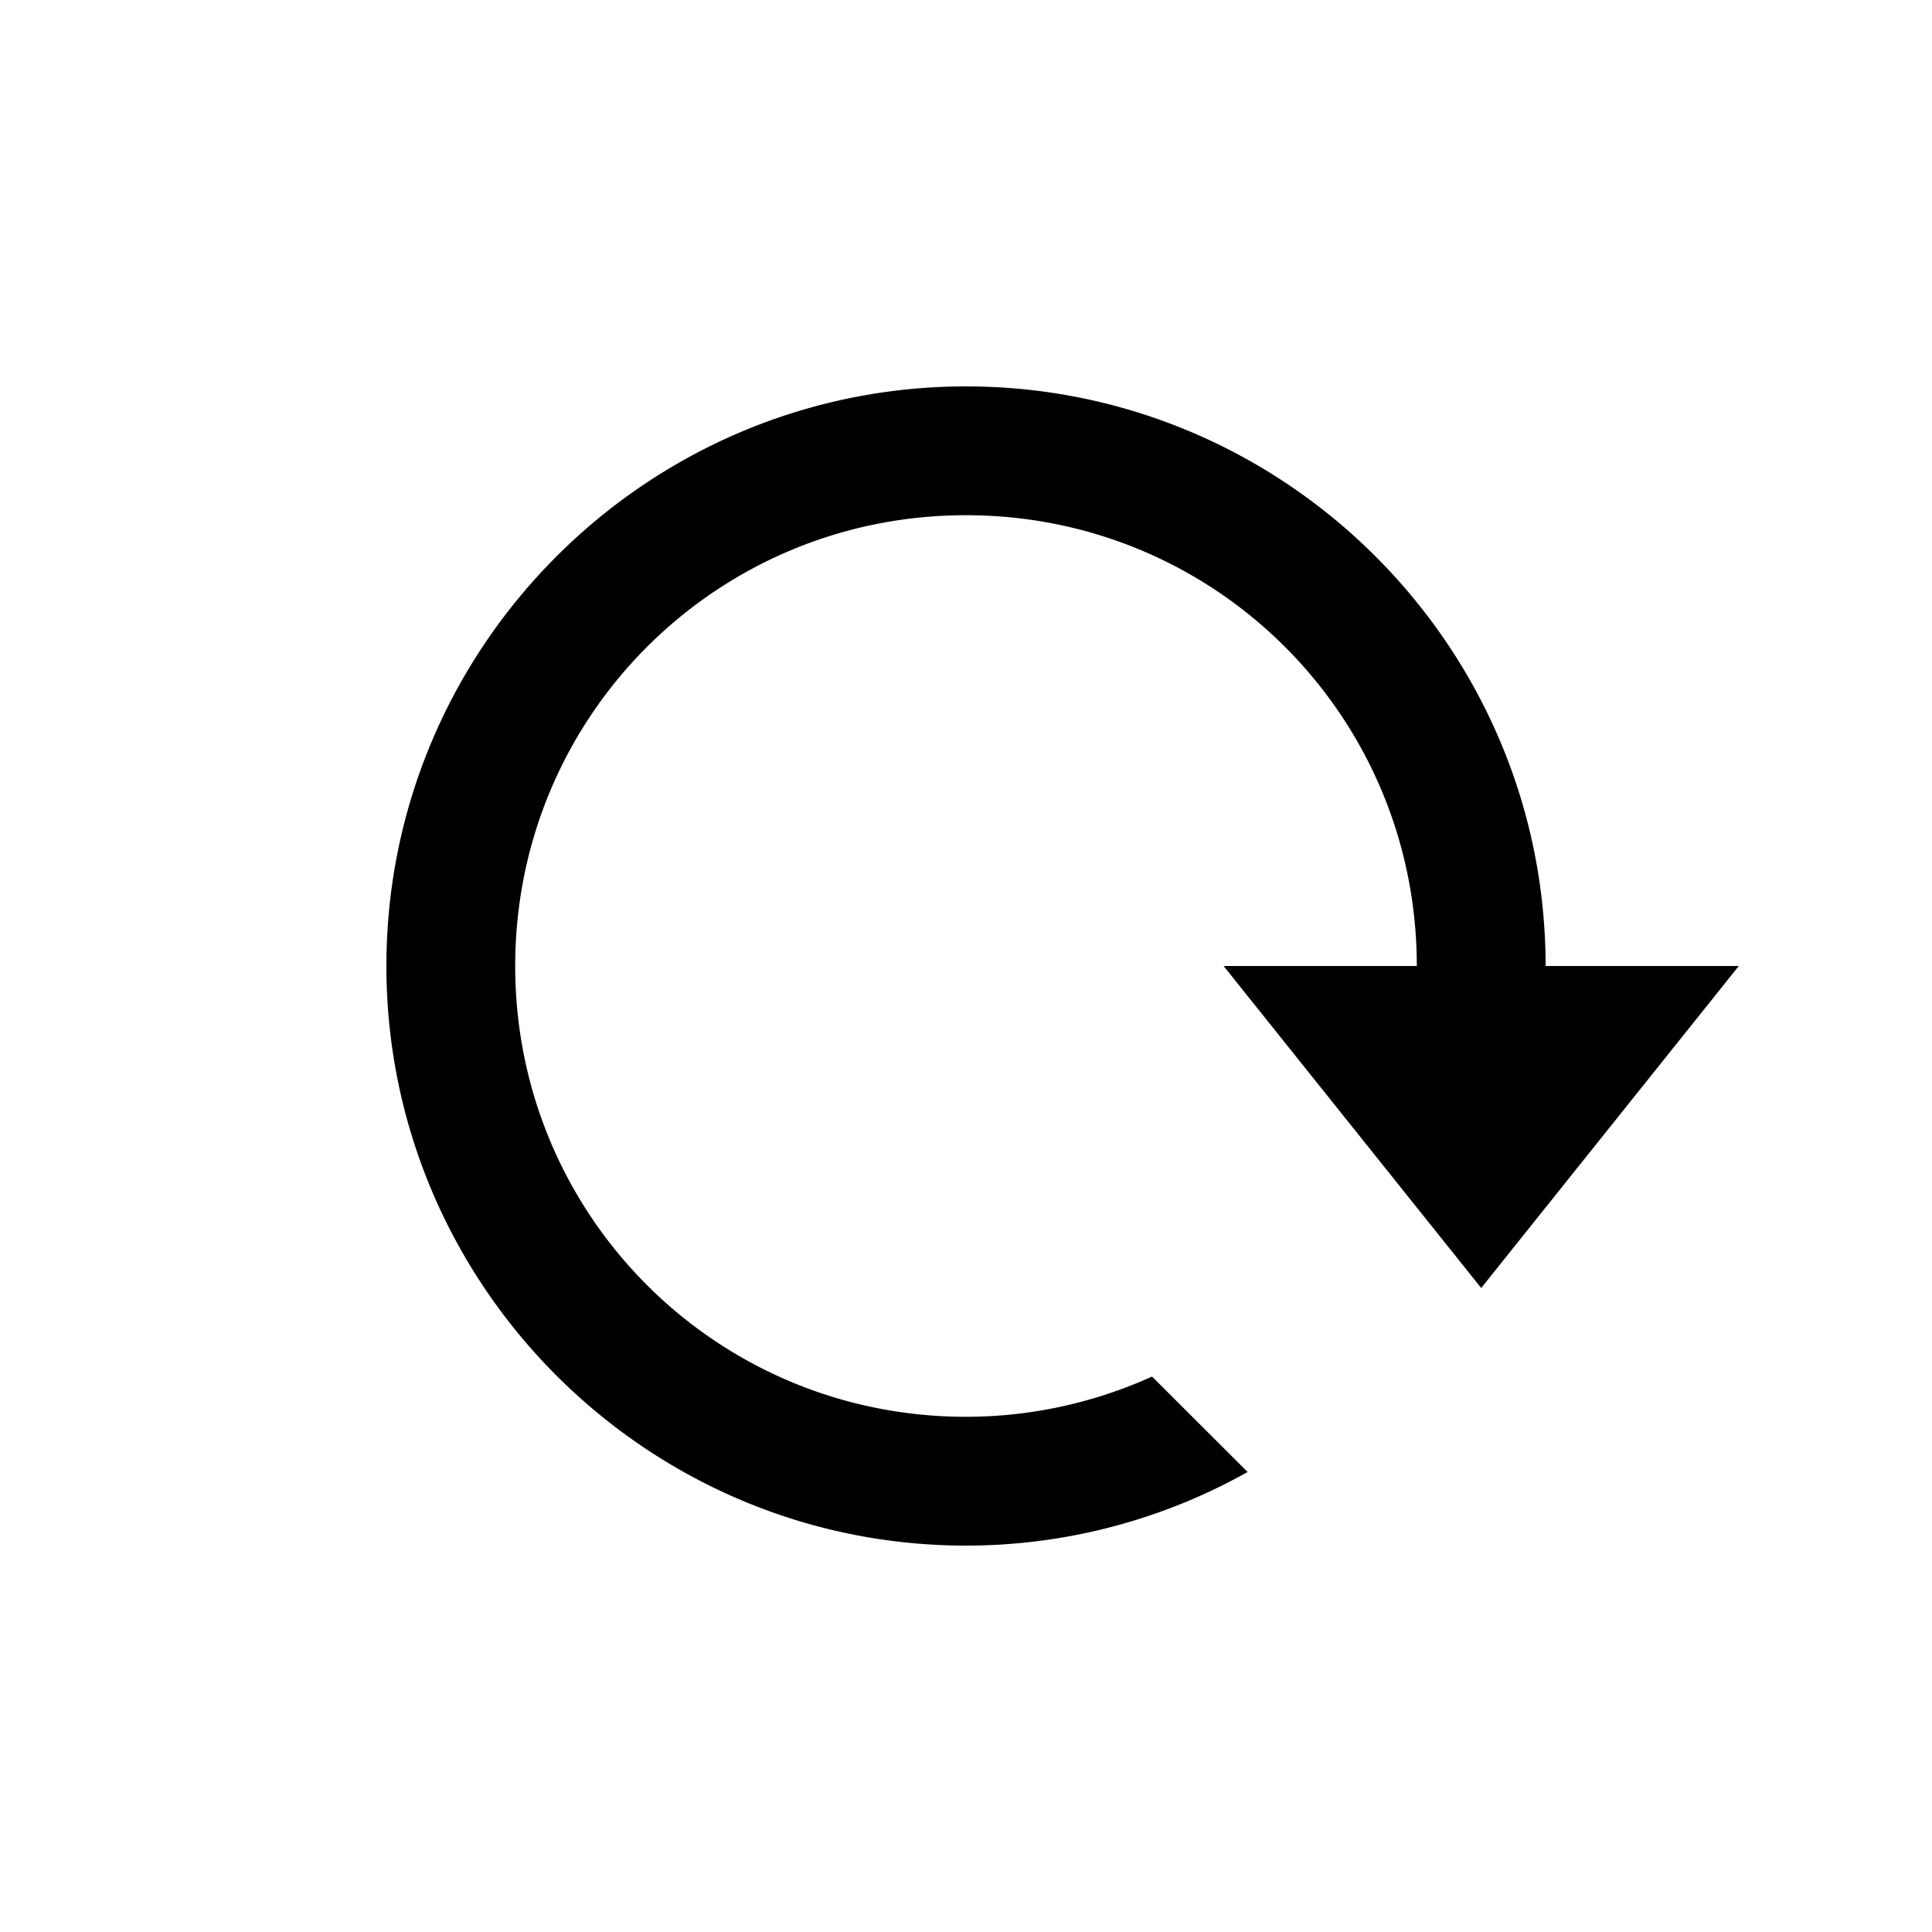 <svg xmlns="http://www.w3.org/2000/svg" width="48" height="48" viewBox="0 0 30 30"><path style="color:#000;font-style:normal;font-variant:normal;font-weight:400;font-stretch:normal;font-size:medium;line-height:normal;font-family:sans-serif;font-variant-ligatures:normal;font-variant-position:normal;font-variant-caps:normal;font-variant-numeric:normal;font-variant-alternates:normal;font-feature-settings:normal;text-indent:0;text-align:start;text-decoration:none;text-decoration-line:none;text-decoration-style:solid;text-decoration-color:#000;letter-spacing:normal;word-spacing:normal;text-transform:none;writing-mode:lr-tb;direction:ltr;text-orientation:mixed;dominant-baseline:auto;baseline-shift:baseline;text-anchor:start;white-space:normal;shape-padding:0;clip-rule:nonzero;display:inline;overflow:visible;visibility:visible;opacity:1;isolation:auto;mix-blend-mode:normal;color-interpolation:sRGB;color-interpolation-filters:linearRGB;solid-color:#000;solid-opacity:1;vector-effect:none;fill:#000;fill-opacity:1;fill-rule:nonzero;stroke:none;stroke-width:2;stroke-linecap:butt;stroke-linejoin:miter;stroke-miterlimit:4;stroke-dasharray:none;stroke-dashoffset:0;stroke-opacity:1;color-rendering:auto;image-rendering:auto;shape-rendering:auto;text-rendering:auto" d="M15 6c-4.959 0-9 4.041-9 9s4.041 9 9 9a8.93 8.93 0 0 0 4.373-1.143l-1.484-1.482A7 7 0 0 1 15 22c-3.878 0-7-3.122-7-7s3.122-7 7-7 7 3.122 7 7h-3l4 5 4-5h-3c0-4.959-4.041-9-9-9"/></svg>